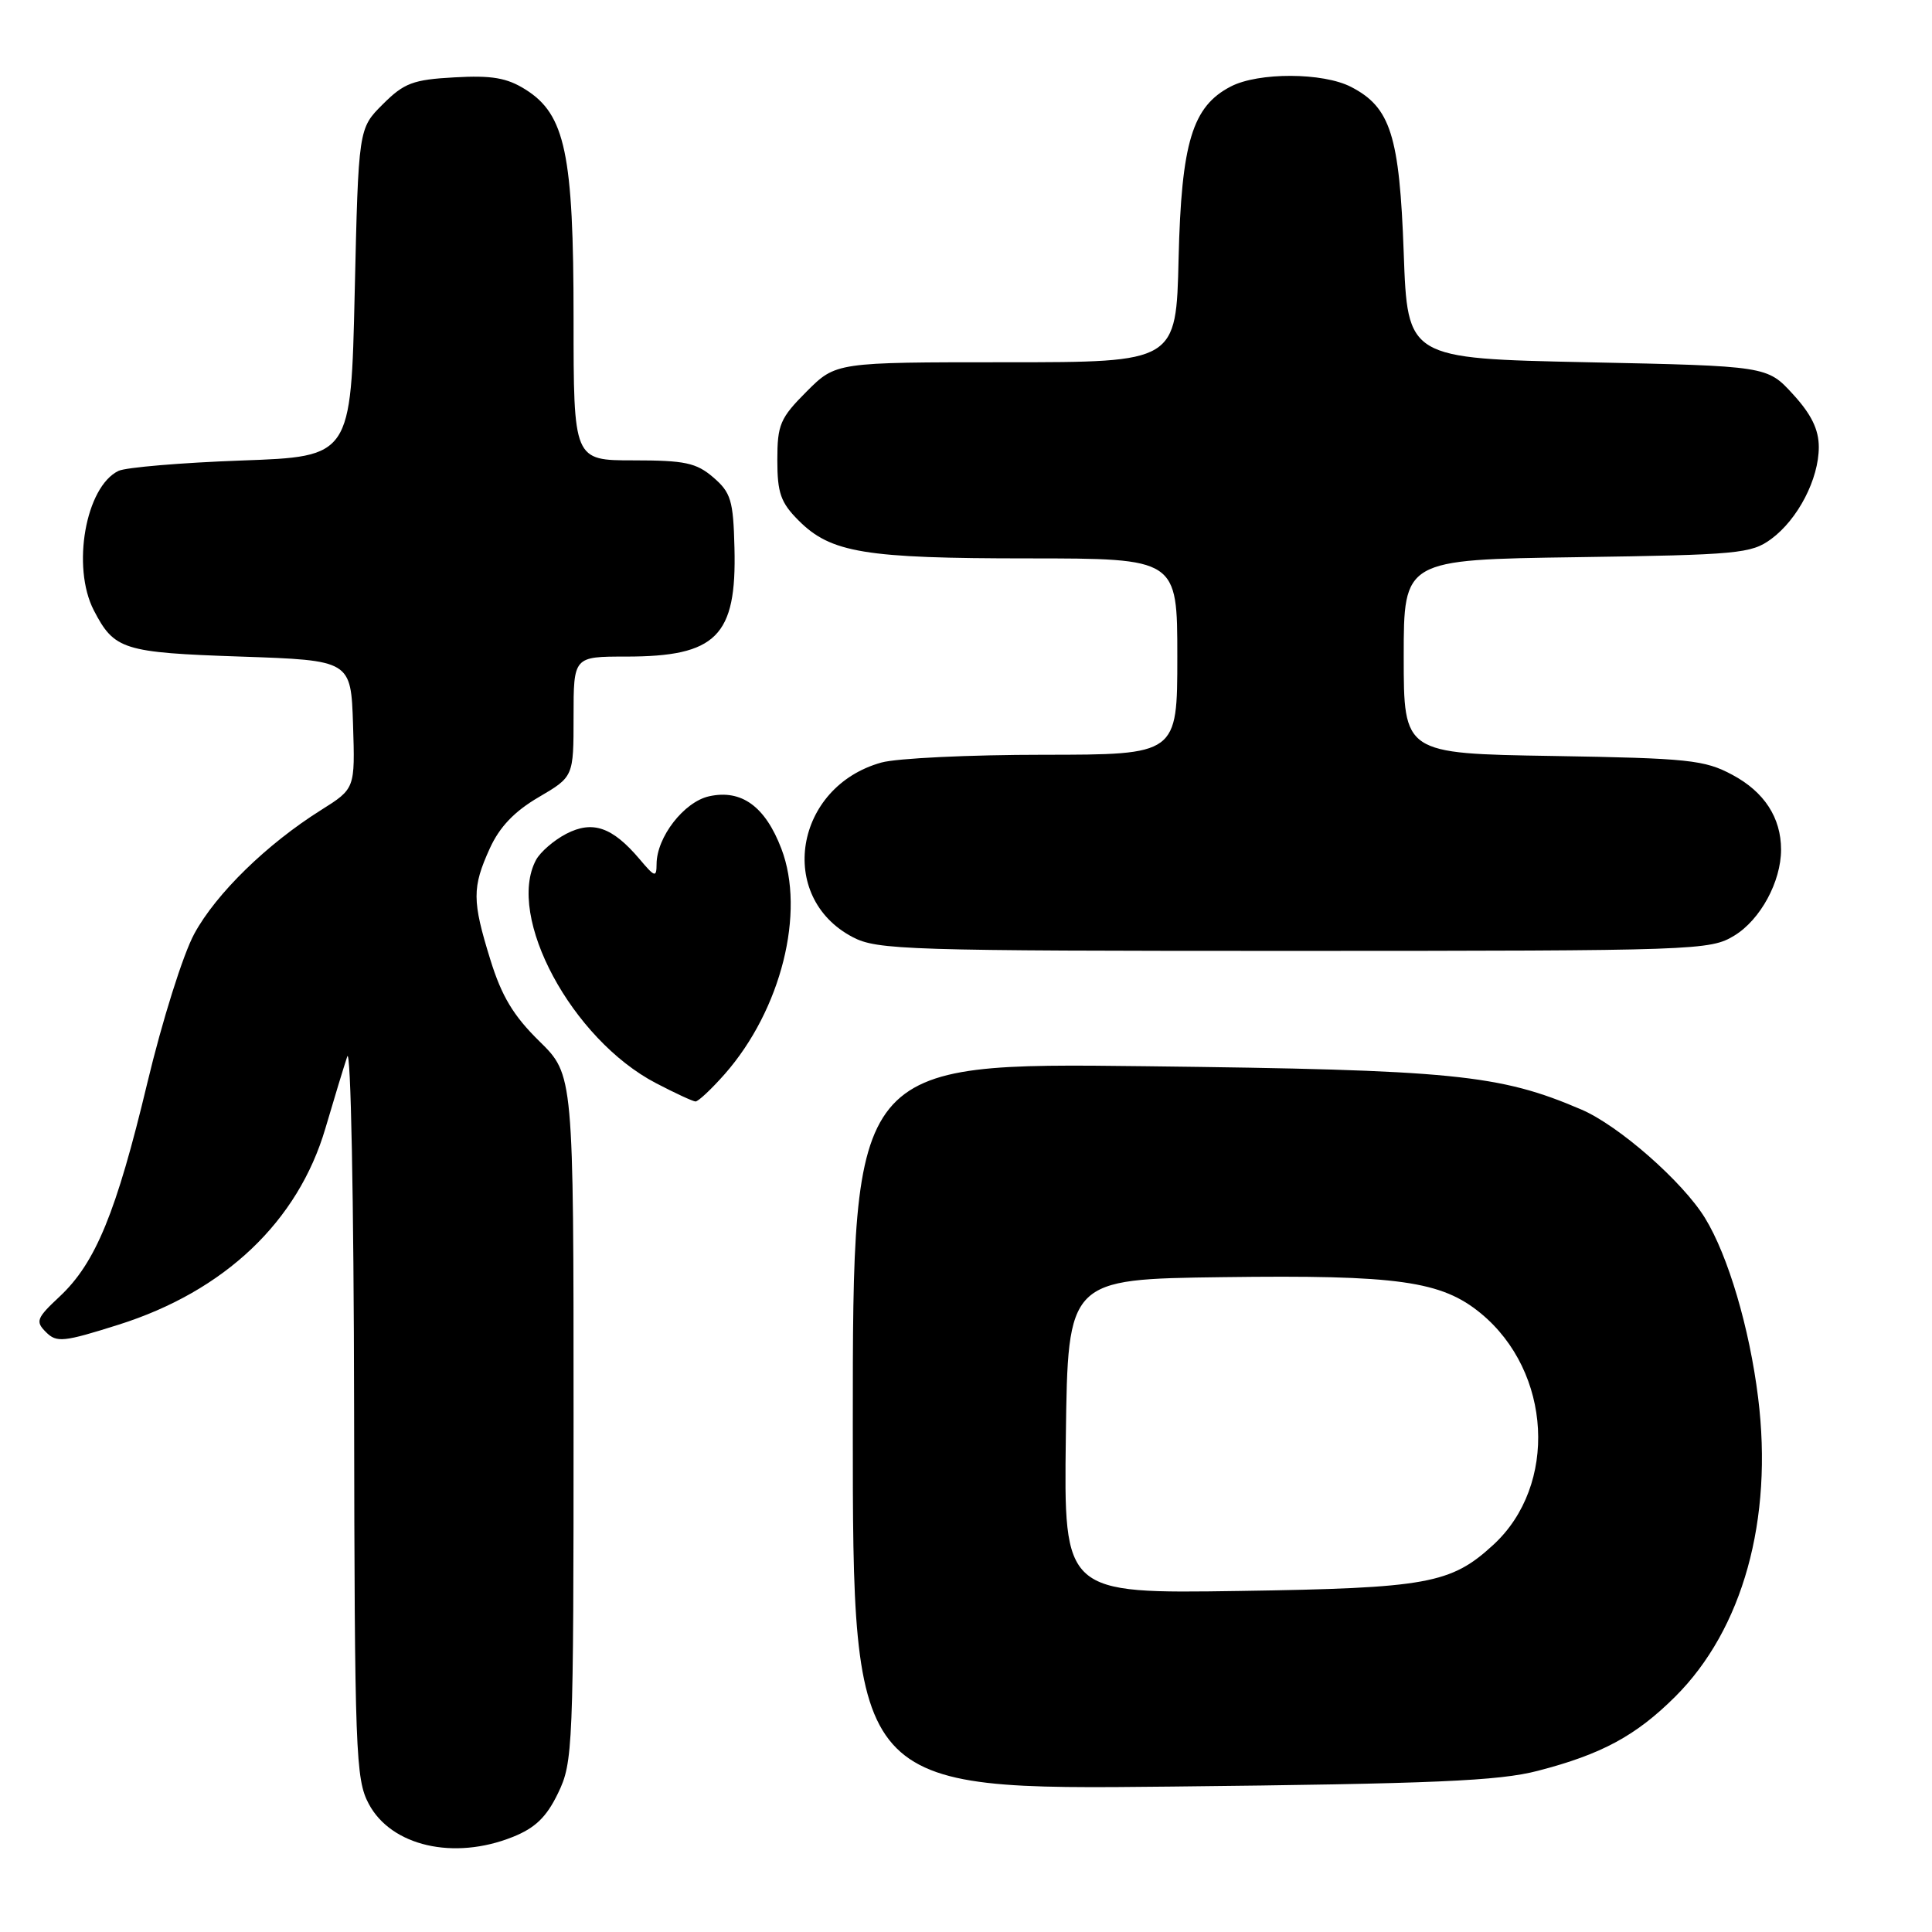 <?xml version="1.0" encoding="UTF-8" standalone="no"?>
<!DOCTYPE svg PUBLIC "-//W3C//DTD SVG 1.1//EN" "http://www.w3.org/Graphics/SVG/1.1/DTD/svg11.dtd" >
<svg xmlns="http://www.w3.org/2000/svg" xmlns:xlink="http://www.w3.org/1999/xlink" version="1.1" viewBox="0 0 256 256">
 <g >
 <path fill="currentColor"
d=" M 67.93 243.41 C 70.92 242.22 72.42 240.77 73.95 237.59 C 75.92 233.53 76.00 231.66 76.00 187.89 C 76.00 142.42 76.00 142.42 71.47 137.97 C 68.02 134.59 66.46 131.98 64.97 127.15 C 62.55 119.34 62.55 117.60 64.90 112.42 C 66.19 109.58 68.16 107.51 71.38 105.63 C 76.00 102.92 76.00 102.92 76.00 94.96 C 76.00 87.00 76.00 87.00 82.95 87.00 C 94.93 87.00 97.62 84.31 97.32 72.61 C 97.17 66.31 96.85 65.27 94.52 63.26 C 92.26 61.32 90.75 61.00 83.94 61.00 C 76.00 61.00 76.00 61.00 76.00 42.18 C 76.00 20.39 74.90 15.17 69.63 11.86 C 67.17 10.31 65.16 9.97 60.22 10.25 C 54.72 10.55 53.54 11.00 50.72 13.82 C 47.50 17.03 47.50 17.03 47.00 38.77 C 46.50 60.50 46.50 60.50 32.00 61.02 C 24.02 61.31 16.70 61.93 15.71 62.39 C 11.35 64.47 9.46 75.12 12.43 80.87 C 15.14 86.10 16.29 86.47 31.90 87.00 C 46.50 87.50 46.50 87.50 46.78 96.00 C 47.05 104.50 47.05 104.50 42.55 107.33 C 35.38 111.83 28.64 118.40 25.75 123.72 C 24.26 126.45 21.49 135.26 19.51 143.54 C 15.41 160.66 12.67 167.34 7.90 171.80 C 4.84 174.66 4.67 175.10 6.09 176.51 C 7.50 177.93 8.40 177.84 15.71 175.53 C 29.76 171.09 39.49 161.86 43.12 149.50 C 44.25 145.65 45.55 141.38 46.01 140.00 C 46.48 138.59 46.88 158.91 46.92 186.52 C 46.99 232.25 47.12 235.76 48.86 239.02 C 51.84 244.62 60.13 246.53 67.93 243.41 Z  M 203.78 234.64 C 212.23 232.45 216.76 230.00 221.96 224.83 C 230.93 215.90 234.97 201.36 232.96 185.20 C 231.82 175.97 228.98 166.37 225.92 161.39 C 222.96 156.57 214.49 149.14 209.54 147.02 C 198.68 142.36 192.58 141.76 151.75 141.28 C 113.00 140.82 113.00 140.82 113.00 189.00 C 113.00 237.18 113.00 237.18 155.25 236.73 C 190.04 236.36 198.61 235.99 203.78 234.64 Z  M 96.05 142.30 C 103.51 133.80 106.75 120.88 103.54 112.47 C 101.40 106.85 98.25 104.57 93.97 105.51 C 90.64 106.24 87.01 110.92 87.00 114.50 C 86.99 116.31 86.77 116.24 84.75 113.84 C 81.14 109.58 78.53 108.68 75.04 110.48 C 73.40 111.33 71.60 112.89 71.03 113.94 C 67.02 121.43 75.78 137.72 86.93 143.53 C 89.44 144.84 91.79 145.93 92.15 145.95 C 92.50 145.98 94.26 144.33 96.05 142.30 Z  M 229.81 123.97 C 233.26 121.87 236.00 116.83 236.00 112.58 C 236.00 108.35 233.78 104.93 229.55 102.67 C 225.86 100.69 223.75 100.47 205.75 100.17 C 186.00 99.85 186.00 99.85 186.00 87.01 C 186.00 74.16 186.00 74.16 208.93 73.83 C 230.26 73.52 232.05 73.36 234.68 71.43 C 238.23 68.82 241.00 63.48 241.00 59.24 C 241.00 56.91 240.01 54.89 237.58 52.24 C 234.16 48.50 234.16 48.50 210.33 48.00 C 186.50 47.50 186.50 47.50 186.00 33.50 C 185.44 17.96 184.26 14.22 179.03 11.52 C 175.31 9.59 166.75 9.56 163.09 11.46 C 157.99 14.09 156.54 18.87 156.17 34.25 C 155.85 48.00 155.85 48.00 133.31 48.00 C 110.76 48.00 110.76 48.00 106.88 51.88 C 103.37 55.40 103.00 56.26 103.00 60.96 C 103.00 65.33 103.45 66.60 105.83 68.98 C 110.10 73.25 114.57 73.99 136.25 73.99 C 156.00 74.00 156.00 74.00 156.00 87.00 C 156.00 100.00 156.00 100.00 138.25 100.01 C 128.49 100.01 118.83 100.47 116.79 101.04 C 105.28 104.24 102.87 118.86 112.98 124.17 C 116.24 125.88 120.11 126.00 171.48 126.00 C 224.90 125.99 226.60 125.93 229.81 123.97 Z  M 141.23 190.33 C 141.50 169.50 141.50 169.50 161.99 169.23 C 185.23 168.92 191.00 169.73 196.22 174.03 C 205.63 181.79 206.44 196.82 197.87 204.70 C 192.25 209.87 189.12 210.43 164.23 210.81 C 140.96 211.16 140.96 211.16 141.23 190.33 Z "/>
</g>
</svg>